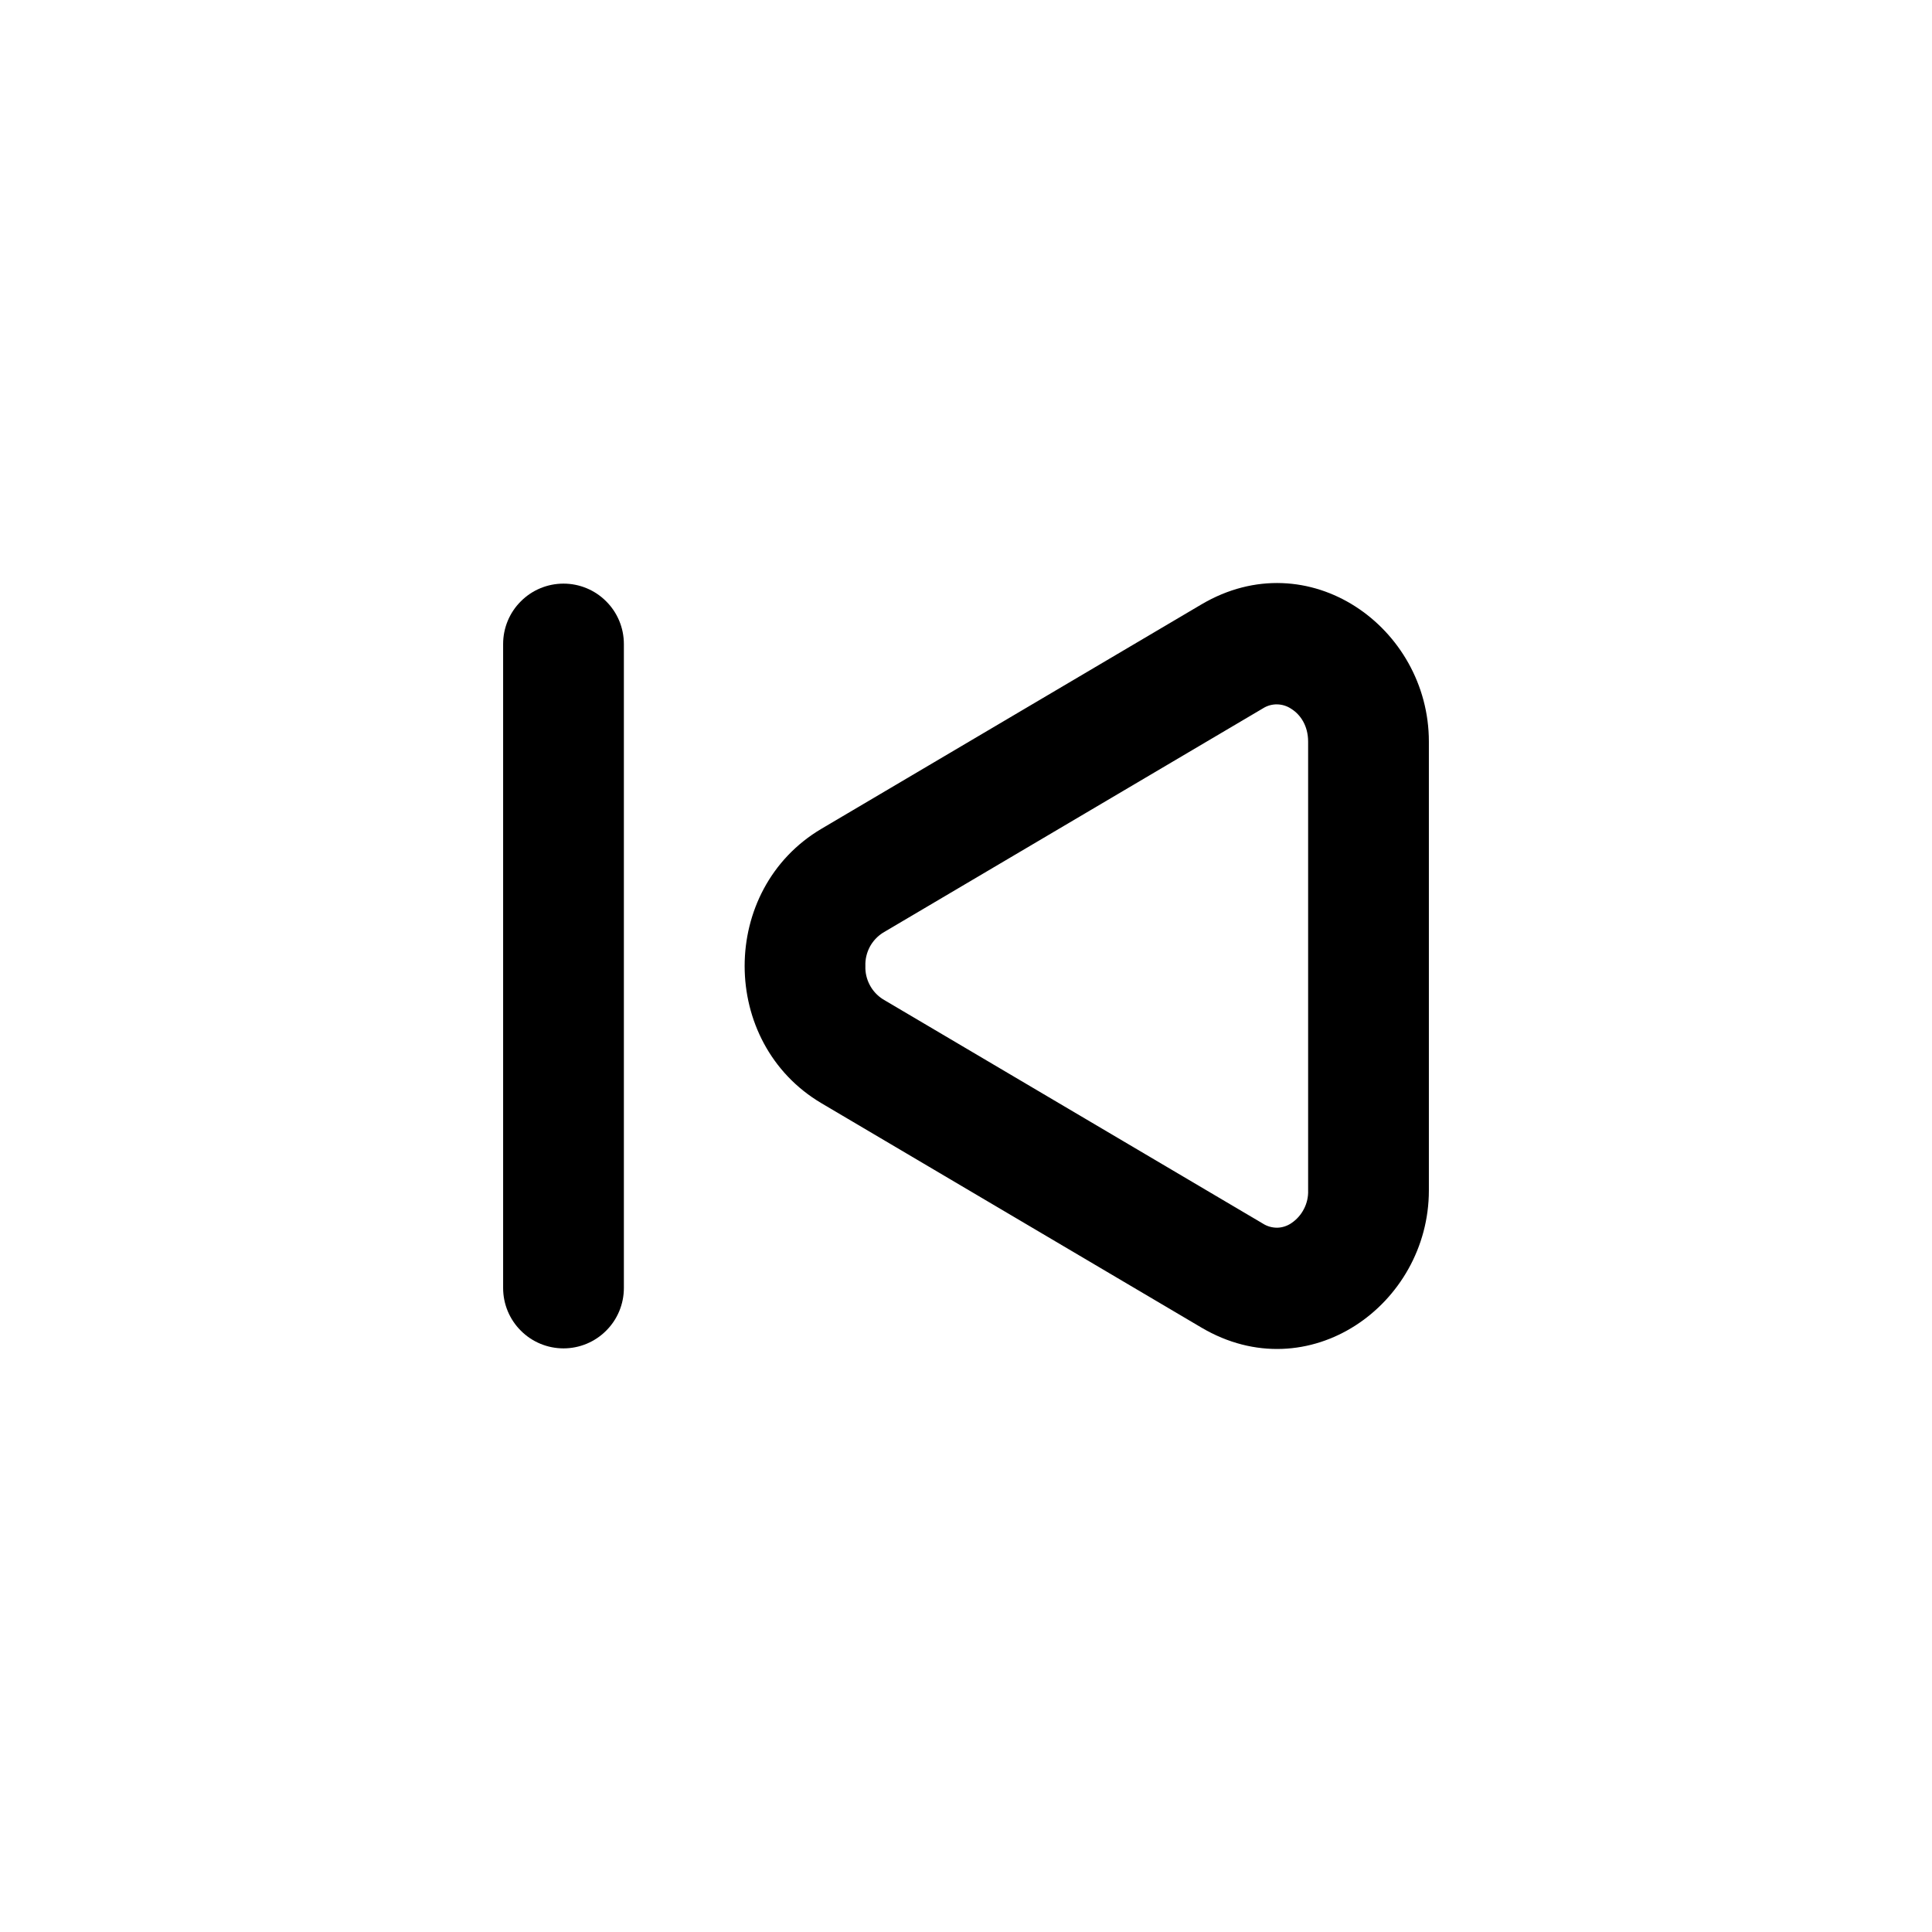 <svg width="24" height="24" viewBox="0 0 24 24" fill="none" xmlns="http://www.w3.org/2000/svg">
<g clip-path="url(#clip0_221_16794)">
<path fill-rule="evenodd" clip-rule="evenodd" d="M17.75 9.213C17.75 7.791 16.254 6.724 14.925 7.508L10.205 10.295C8.932 11.047 8.932 12.953 10.205 13.705L14.925 16.492C16.254 17.276 17.75 16.209 17.75 14.787V9.213ZM16.04 8.805C16.154 8.876 16.25 9.015 16.25 9.213V14.787C16.253 14.867 16.235 14.947 16.198 15.018C16.162 15.089 16.108 15.15 16.041 15.195C15.989 15.23 15.928 15.25 15.865 15.251C15.802 15.251 15.741 15.234 15.688 15.2L10.968 12.413C10.899 12.369 10.842 12.308 10.804 12.235C10.766 12.163 10.747 12.082 10.75 12C10.747 11.918 10.766 11.837 10.804 11.764C10.842 11.692 10.899 11.631 10.968 11.587L15.688 8.8C15.741 8.766 15.802 8.749 15.864 8.75C15.927 8.751 15.988 8.77 16.04 8.805Z" fill="black"/>
<path d="M7.53 7.47C7.39 7.329 7.199 7.25 7 7.25C6.801 7.25 6.61 7.329 6.47 7.47C6.329 7.61 6.25 7.801 6.25 8V16C6.25 16.199 6.329 16.39 6.47 16.53C6.61 16.671 6.801 16.75 7 16.75C7.199 16.75 7.39 16.671 7.53 16.53C7.671 16.39 7.75 16.199 7.75 16V8C7.75 7.801 7.671 7.61 7.53 7.47Z" fill="black"/>
</g>
<defs>
<clipPath id="clip0_221_16794">
<rect width="24" height="24" fill="white"/>
</clipPath>
</defs>
</svg>
